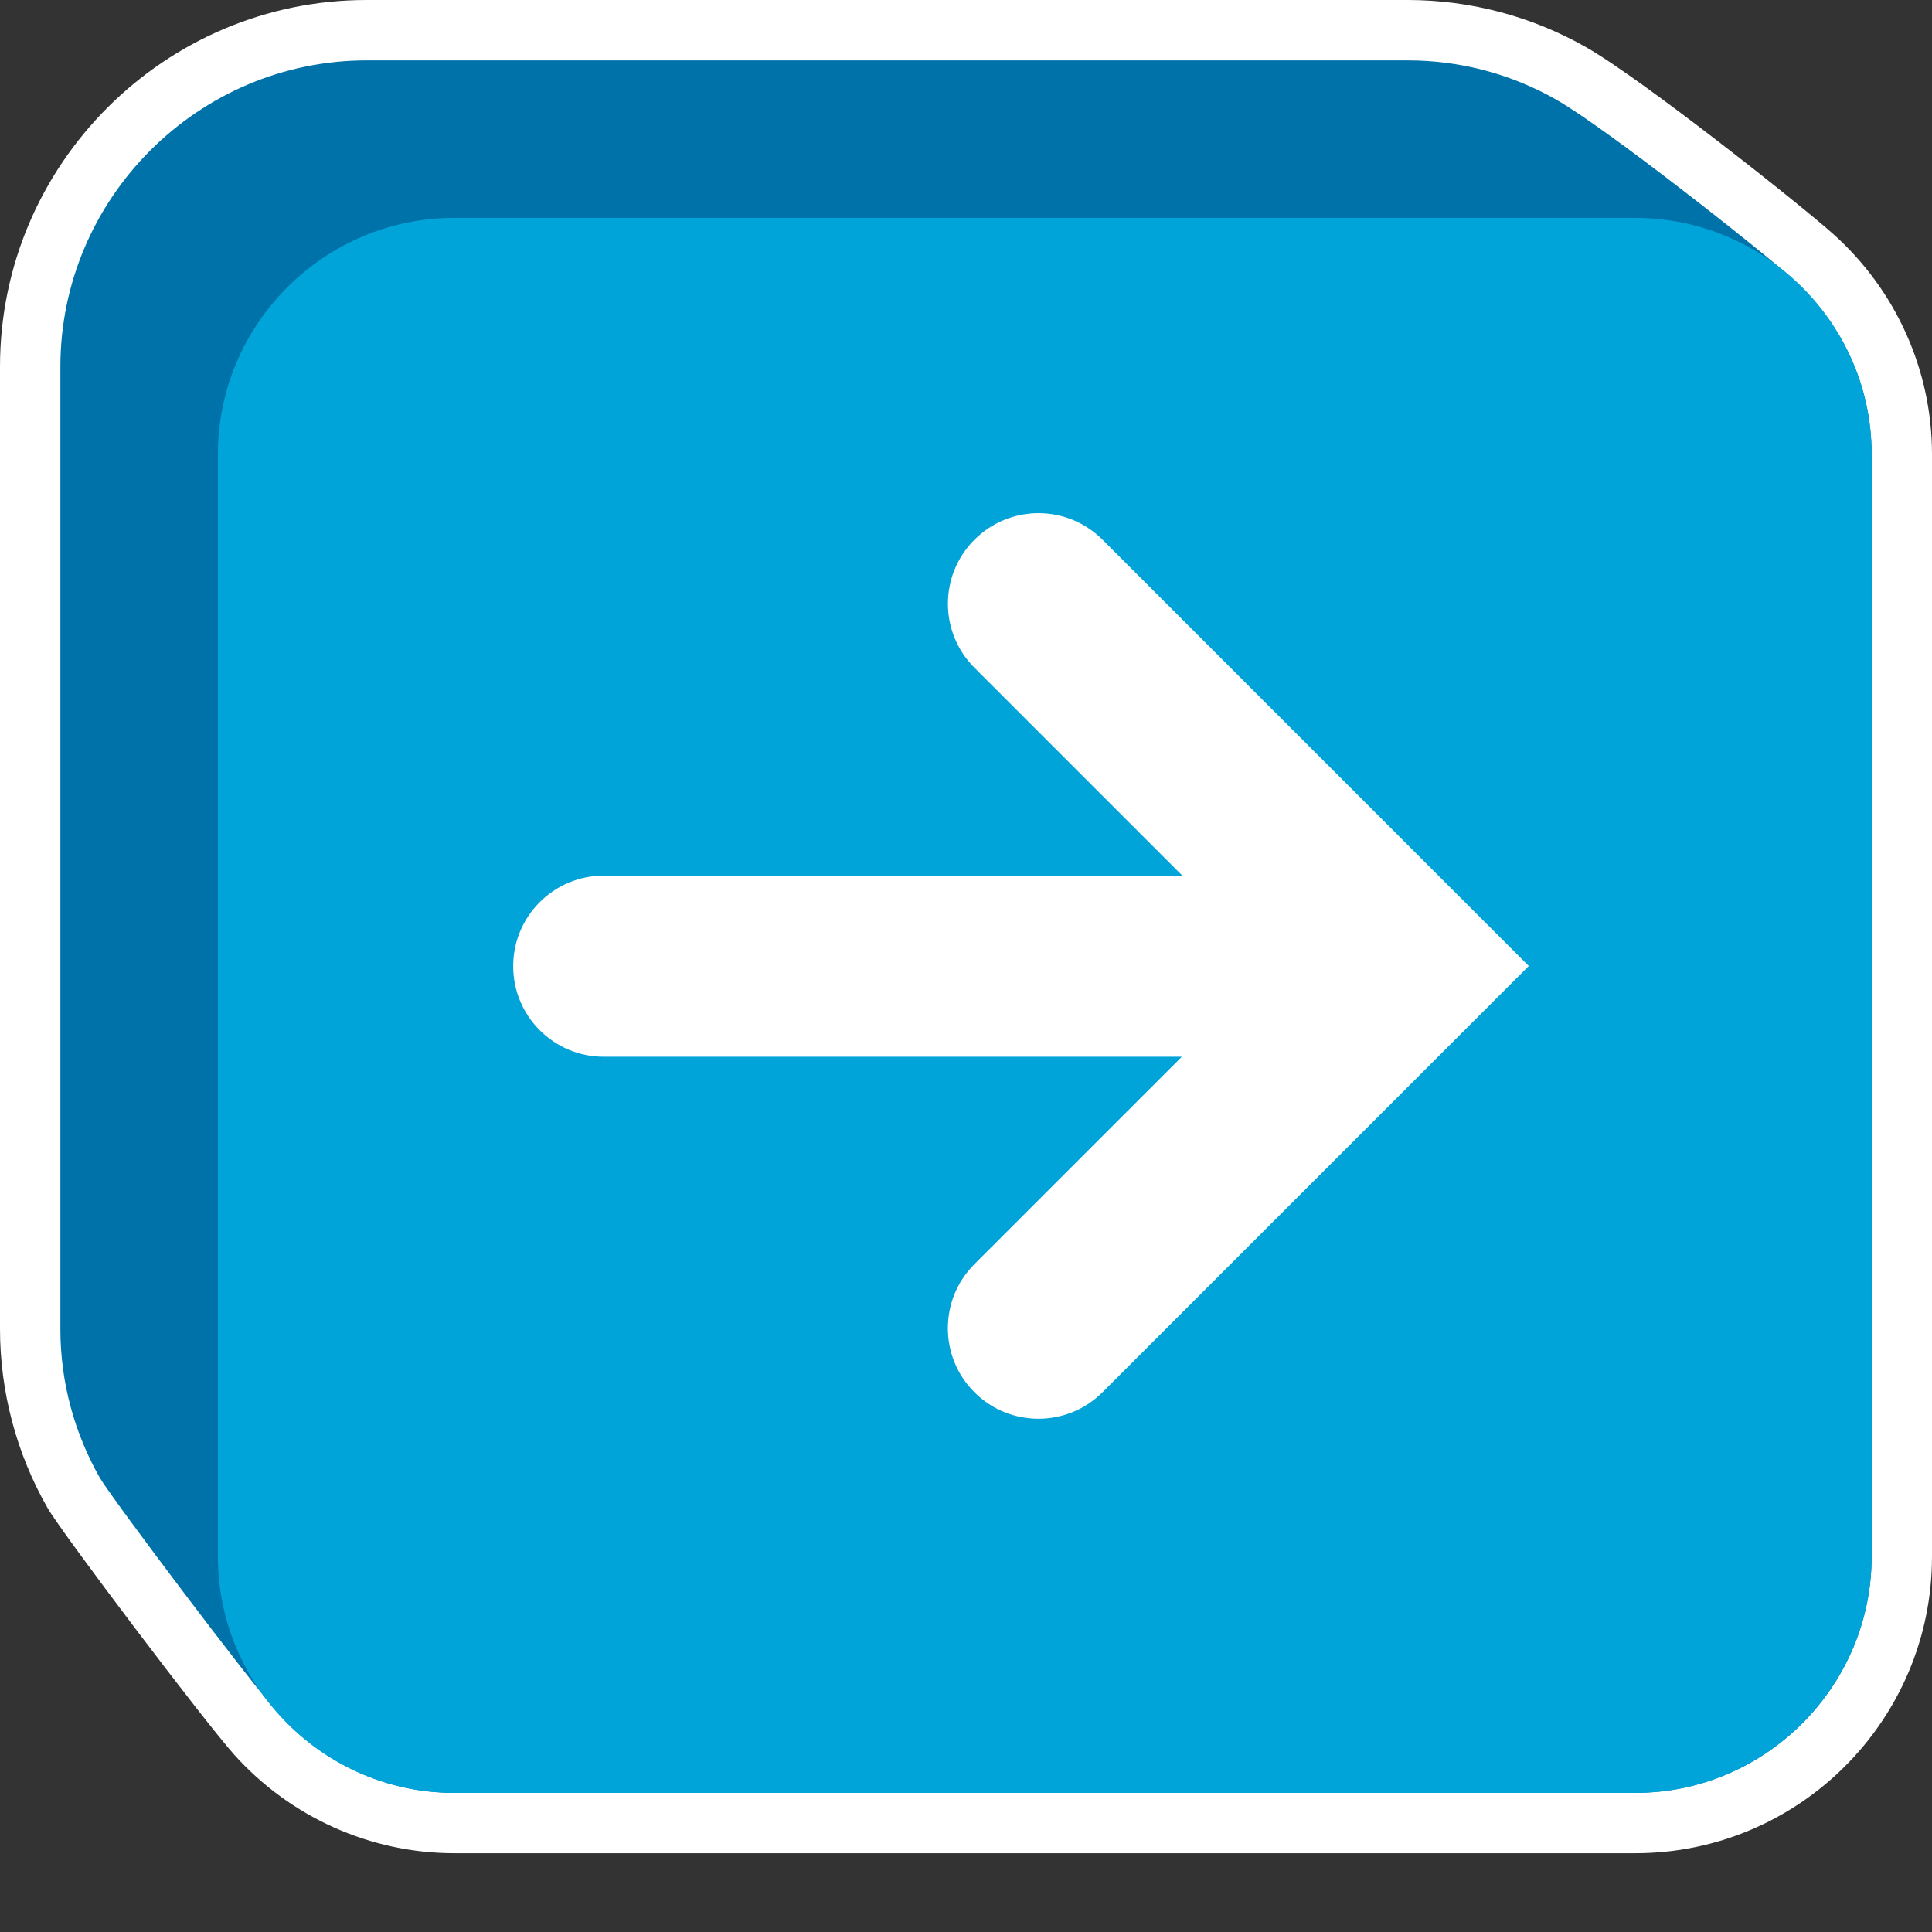 <?xml version="1.0" encoding="utf-8"?>
<!-- Generator: Adobe Illustrator 19.2.0, SVG Export Plug-In . SVG Version: 6.00 Build 0)  -->
<!DOCTYPE svg PUBLIC "-//W3C//DTD SVG 1.1//EN" "http://www.w3.org/Graphics/SVG/1.1/DTD/svg11.dtd">
<svg version="1.1" id="Layer_1" xmlns="http://www.w3.org/2000/svg" xmlns:xlink="http://www.w3.org/1999/xlink" x="0px" y="0px"
	 viewBox="0 0 32 32" enable-background="new 0 0 32 32" xml:space="preserve">
<rect x="0" y="0" width="32" height="32" fill="#333333" stroke="none"/>
<path fill="#FFFFFF" d="M30.364,3.876c-0.539-0.483-3.165-2.565-4.088-3.091C25.376,0.271,24.353,0,23.317,0H6.074
	C2.725,0,0,2.725,0,6.074v15.938c0,1.037,0.272,2.061,0.786,2.962c0.236,0.413,2.607,3.548,3.094,4.09
	c0.93,1.036,2.258,1.631,3.642,1.631h19.565c2.709,0,4.913-2.204,4.913-4.913V7.522C32,6.135,31.404,4.806,30.364,3.876z"/>
<g id="Ppt">
</g>
<g id="Small_Folder">
</g>
<g id="fave_icon_-_selected">
</g>
<g id="Shortcut_1_">
</g>
<g id="comment_icon_-_selected">
</g>
<g id="Comment_icon">
</g>
<g>
	<path fill="#0072AA" d="M25.781,1.653C25.053,1.238,24.213,1,23.317,1H6.074C3.283,1,1,3.283,1,6.074v15.938
		c0,0.897,0.239,1.737,0.654,2.466c0.184,0.322,2.488,3.382,2.97,3.918c0.715,0.796,1.749,1.299,2.898,1.299h19.565
		c2.152,0,3.913-1.761,3.913-3.913V7.522c0-1.151-0.505-2.186-1.303-2.901C29.162,4.141,26.613,2.128,25.781,1.653z"/>
</g>
<path fill="#00A4D8" d="M27.087,29.696H7.522c-2.152,0-3.913-1.761-3.913-3.913V7.522c0-2.152,1.761-3.913,3.913-3.913h19.565
	C29.239,3.609,31,5.37,31,7.522v18.261C31,27.935,29.239,29.696,27.087,29.696z"/>
<g>
	<path fill="#FFFFFF" d="M18.261,8.939c-0.586-0.586-1.535-0.586-2.121,0s-0.586,1.535,0,2.121l3.443,3.443H10
		c-0.828,0-1.5,0.672-1.5,1.5s0.672,1.5,1.5,1.5h9.575l-3.436,3.436c-0.586,0.586-0.586,1.535,0,2.121
		c0.293,0.293,0.677,0.439,1.061,0.439s0.768-0.146,1.061-0.439L25.321,16L18.261,8.939z"/>
</g>
</svg>

